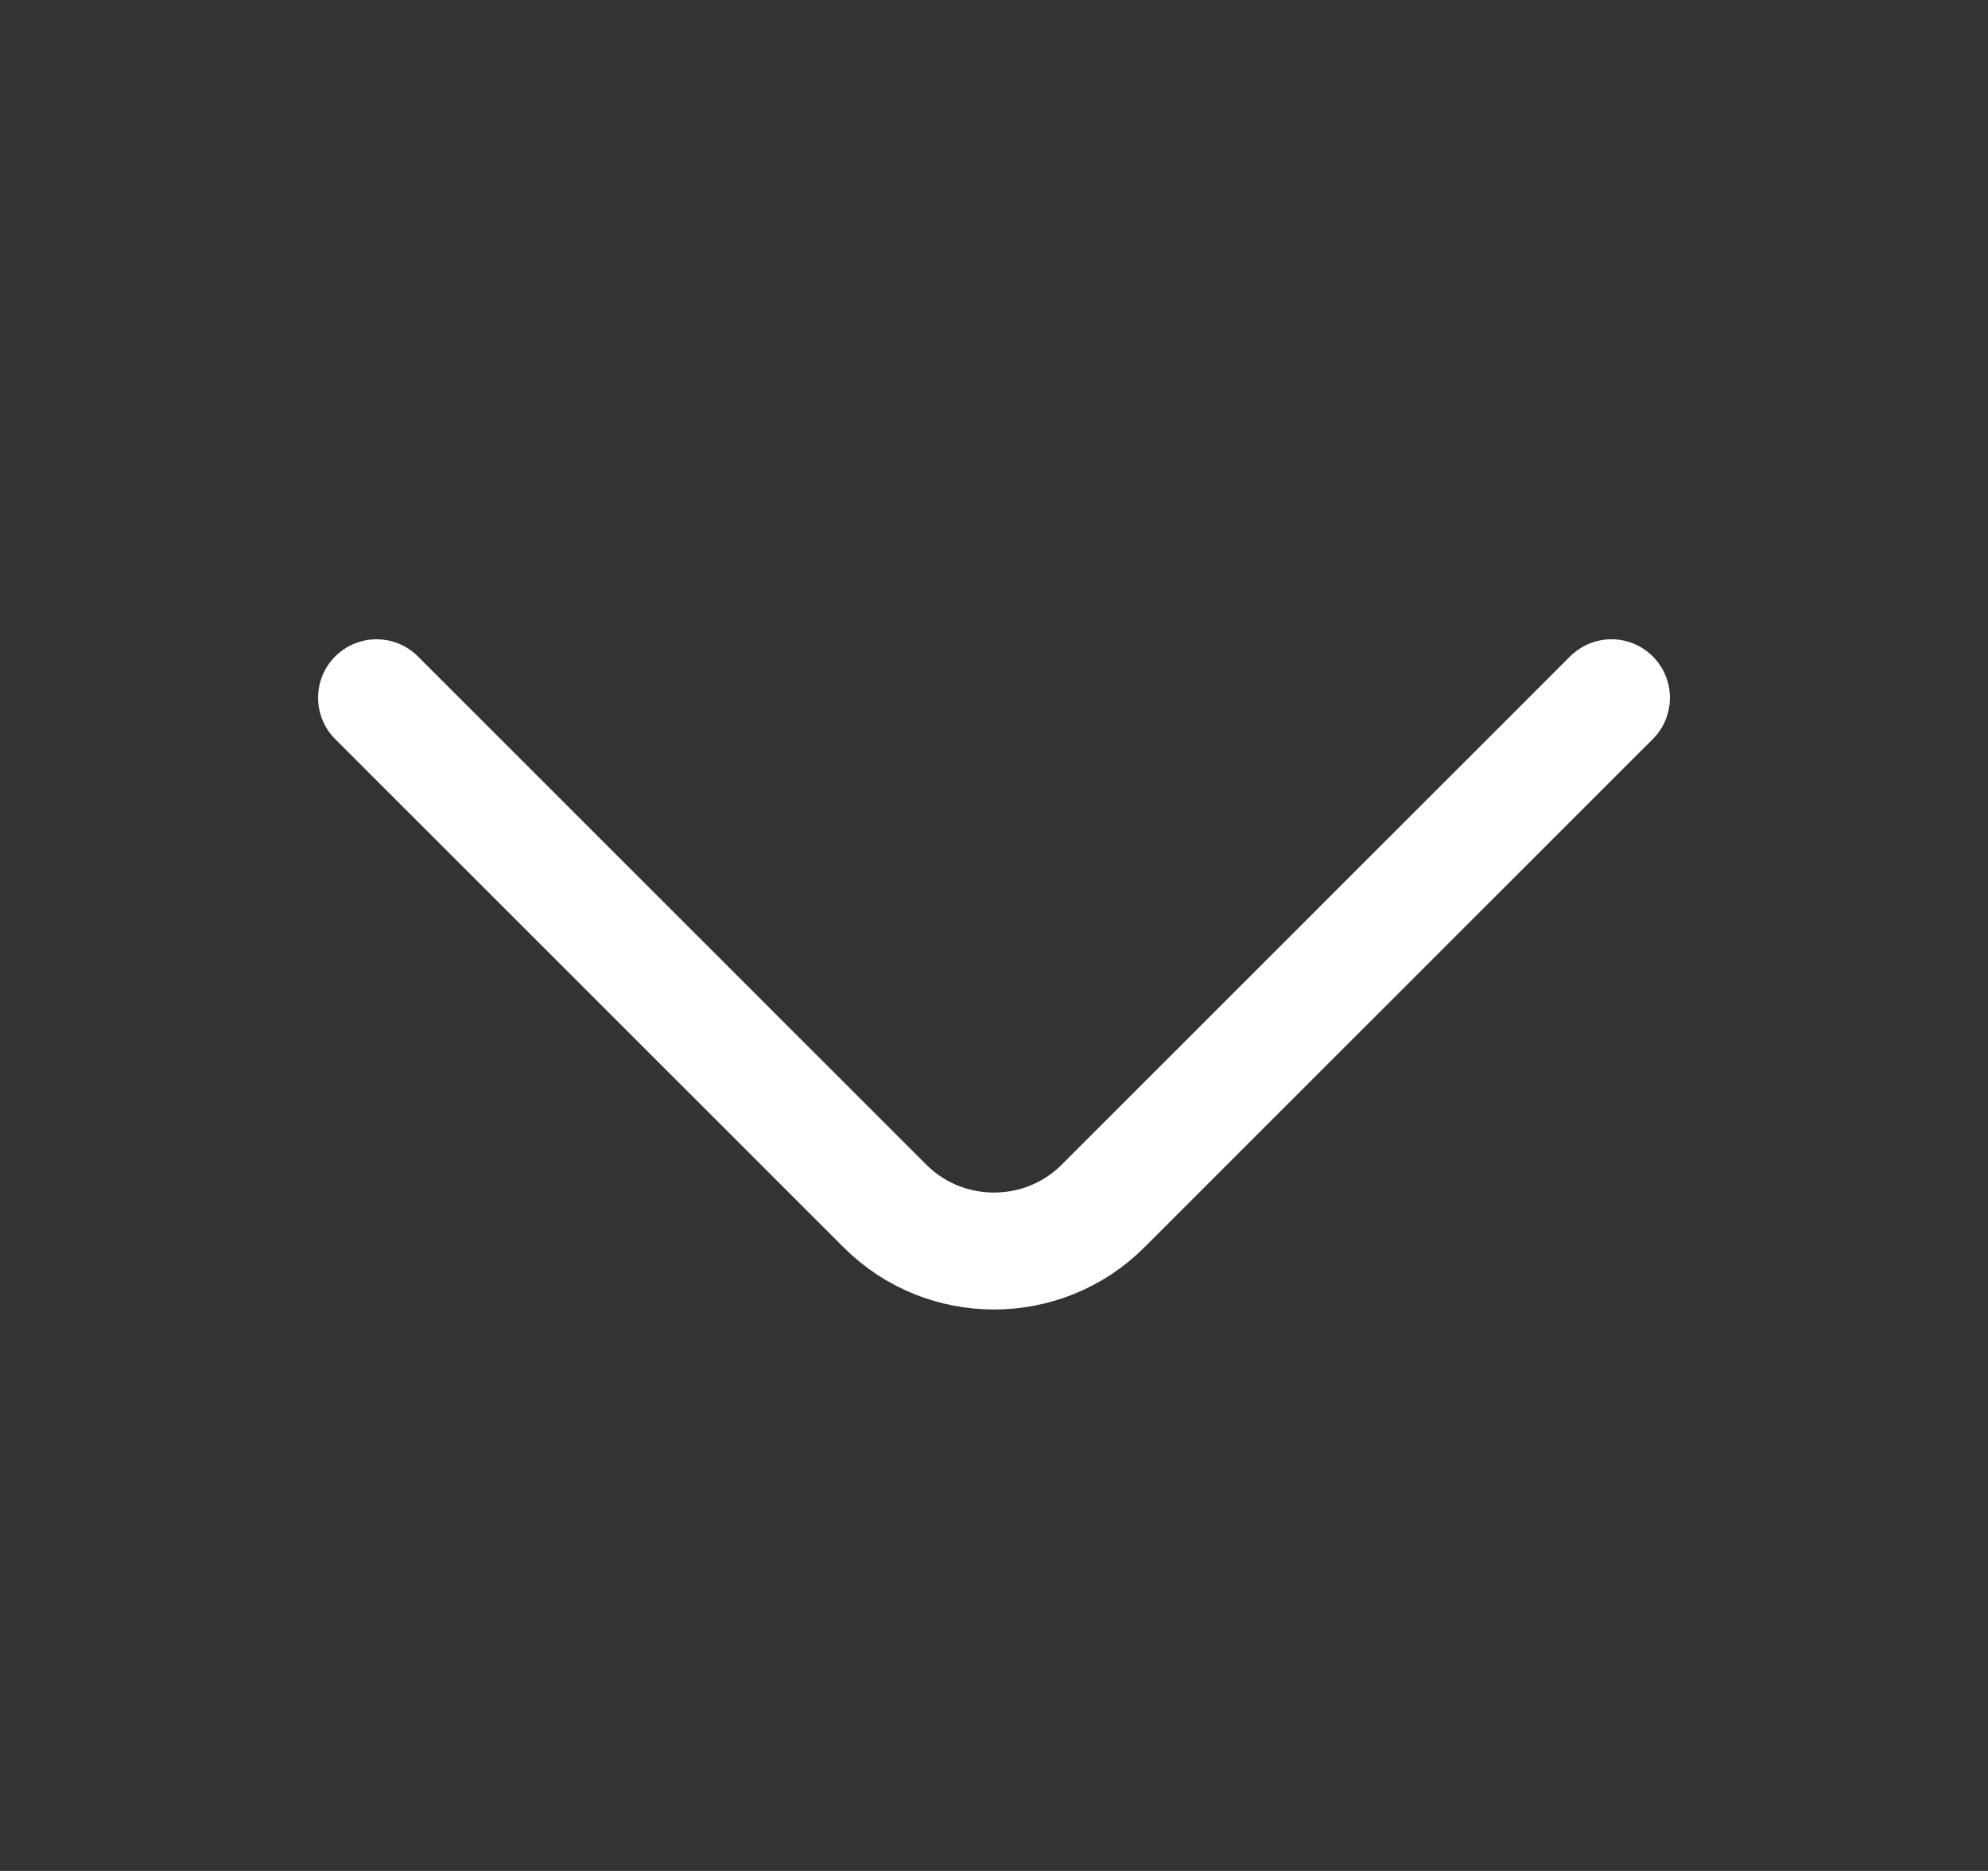 <svg width="17" height="16" viewBox="0 0 17 16" fill="none" xmlns="http://www.w3.org/2000/svg">
<rect x="0" y="0" width="17" height="16" fill="#333333" stroke="none"/>
<path d="M13.78 5.967L9.433 10.313C8.92 10.827 8.08 10.827 7.567 10.313L3.22 5.967" stroke="white" stroke-miterlimit="10" stroke-linecap="round" stroke-linejoin="round"/>
</svg>
